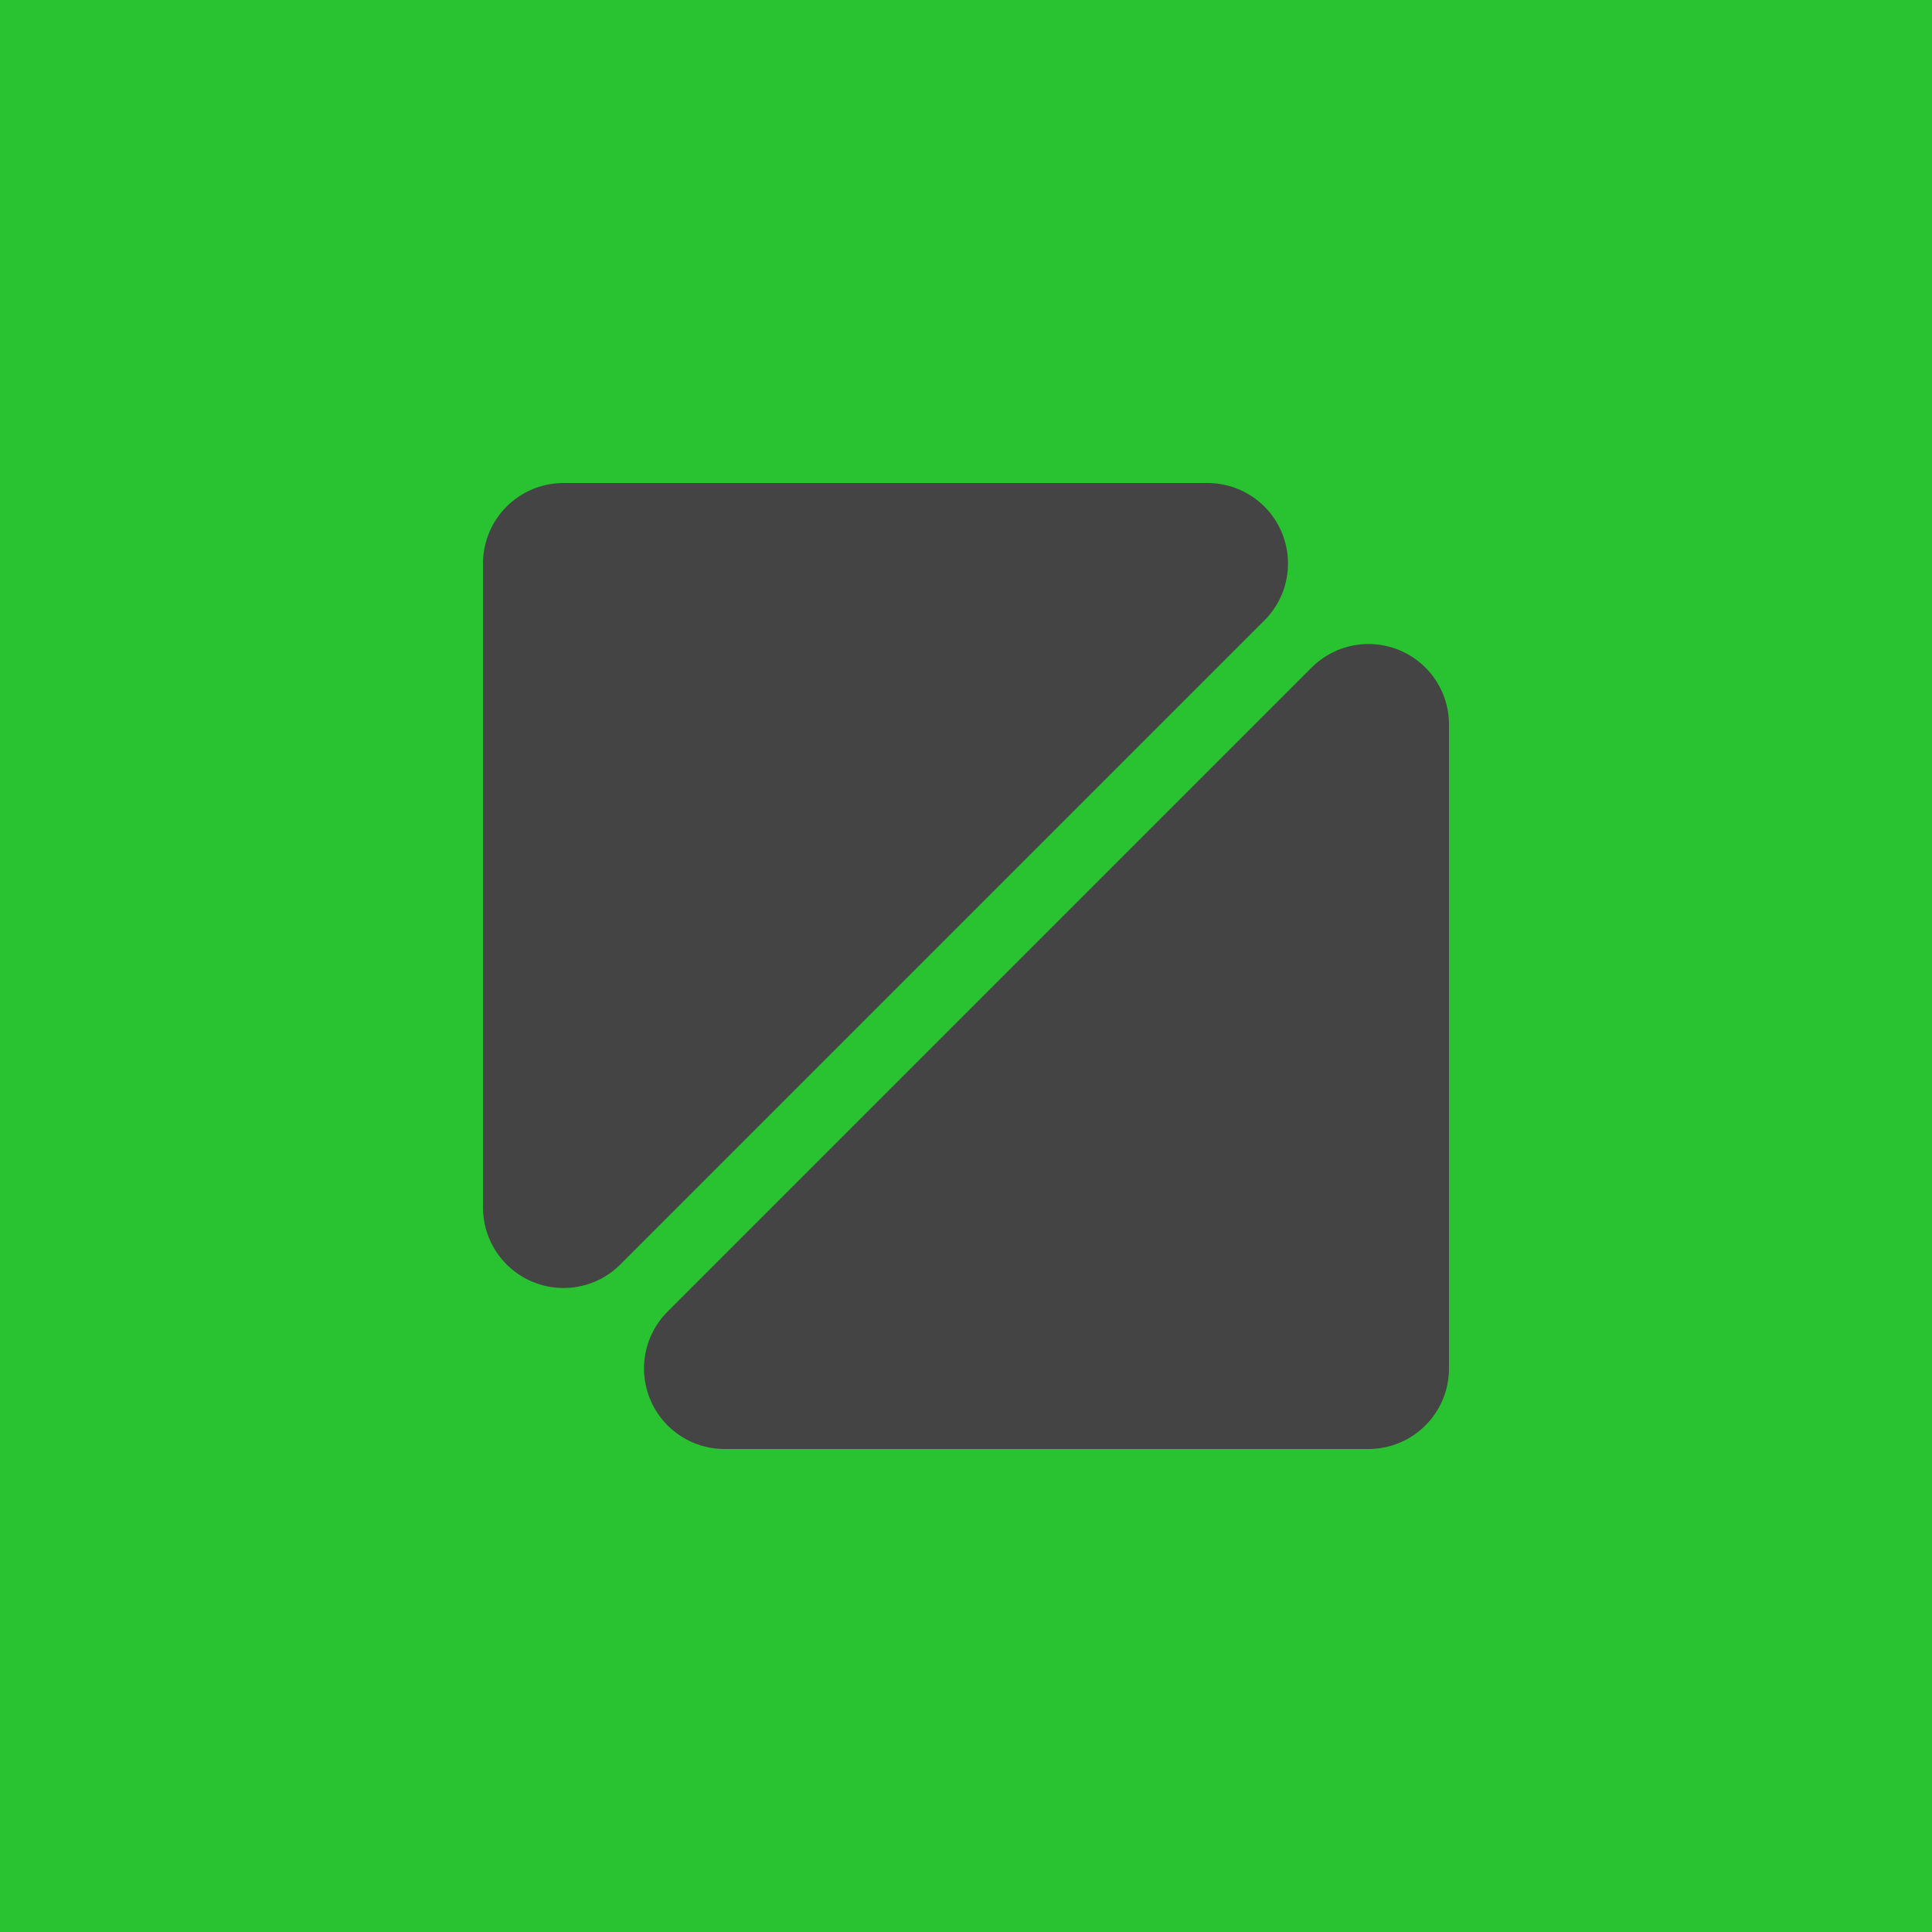 <svg xmlns="http://www.w3.org/2000/svg" viewBox="0 0 24 24" width="24" height="24">
    <rect width="24" height="24" fill="#29c332" />
    <path d="M7 7 L7 15 L15 7 Z" fill="#444" stroke="#444" stroke-width="2" stroke-linecap="round"
        stroke-linejoin="round" />
    <path d="M17 9 L17 17 L9 17 Z" fill="#444" stroke="#444" stroke-width="2" stroke-linecap="round"
        stroke-linejoin="round" />

</svg>